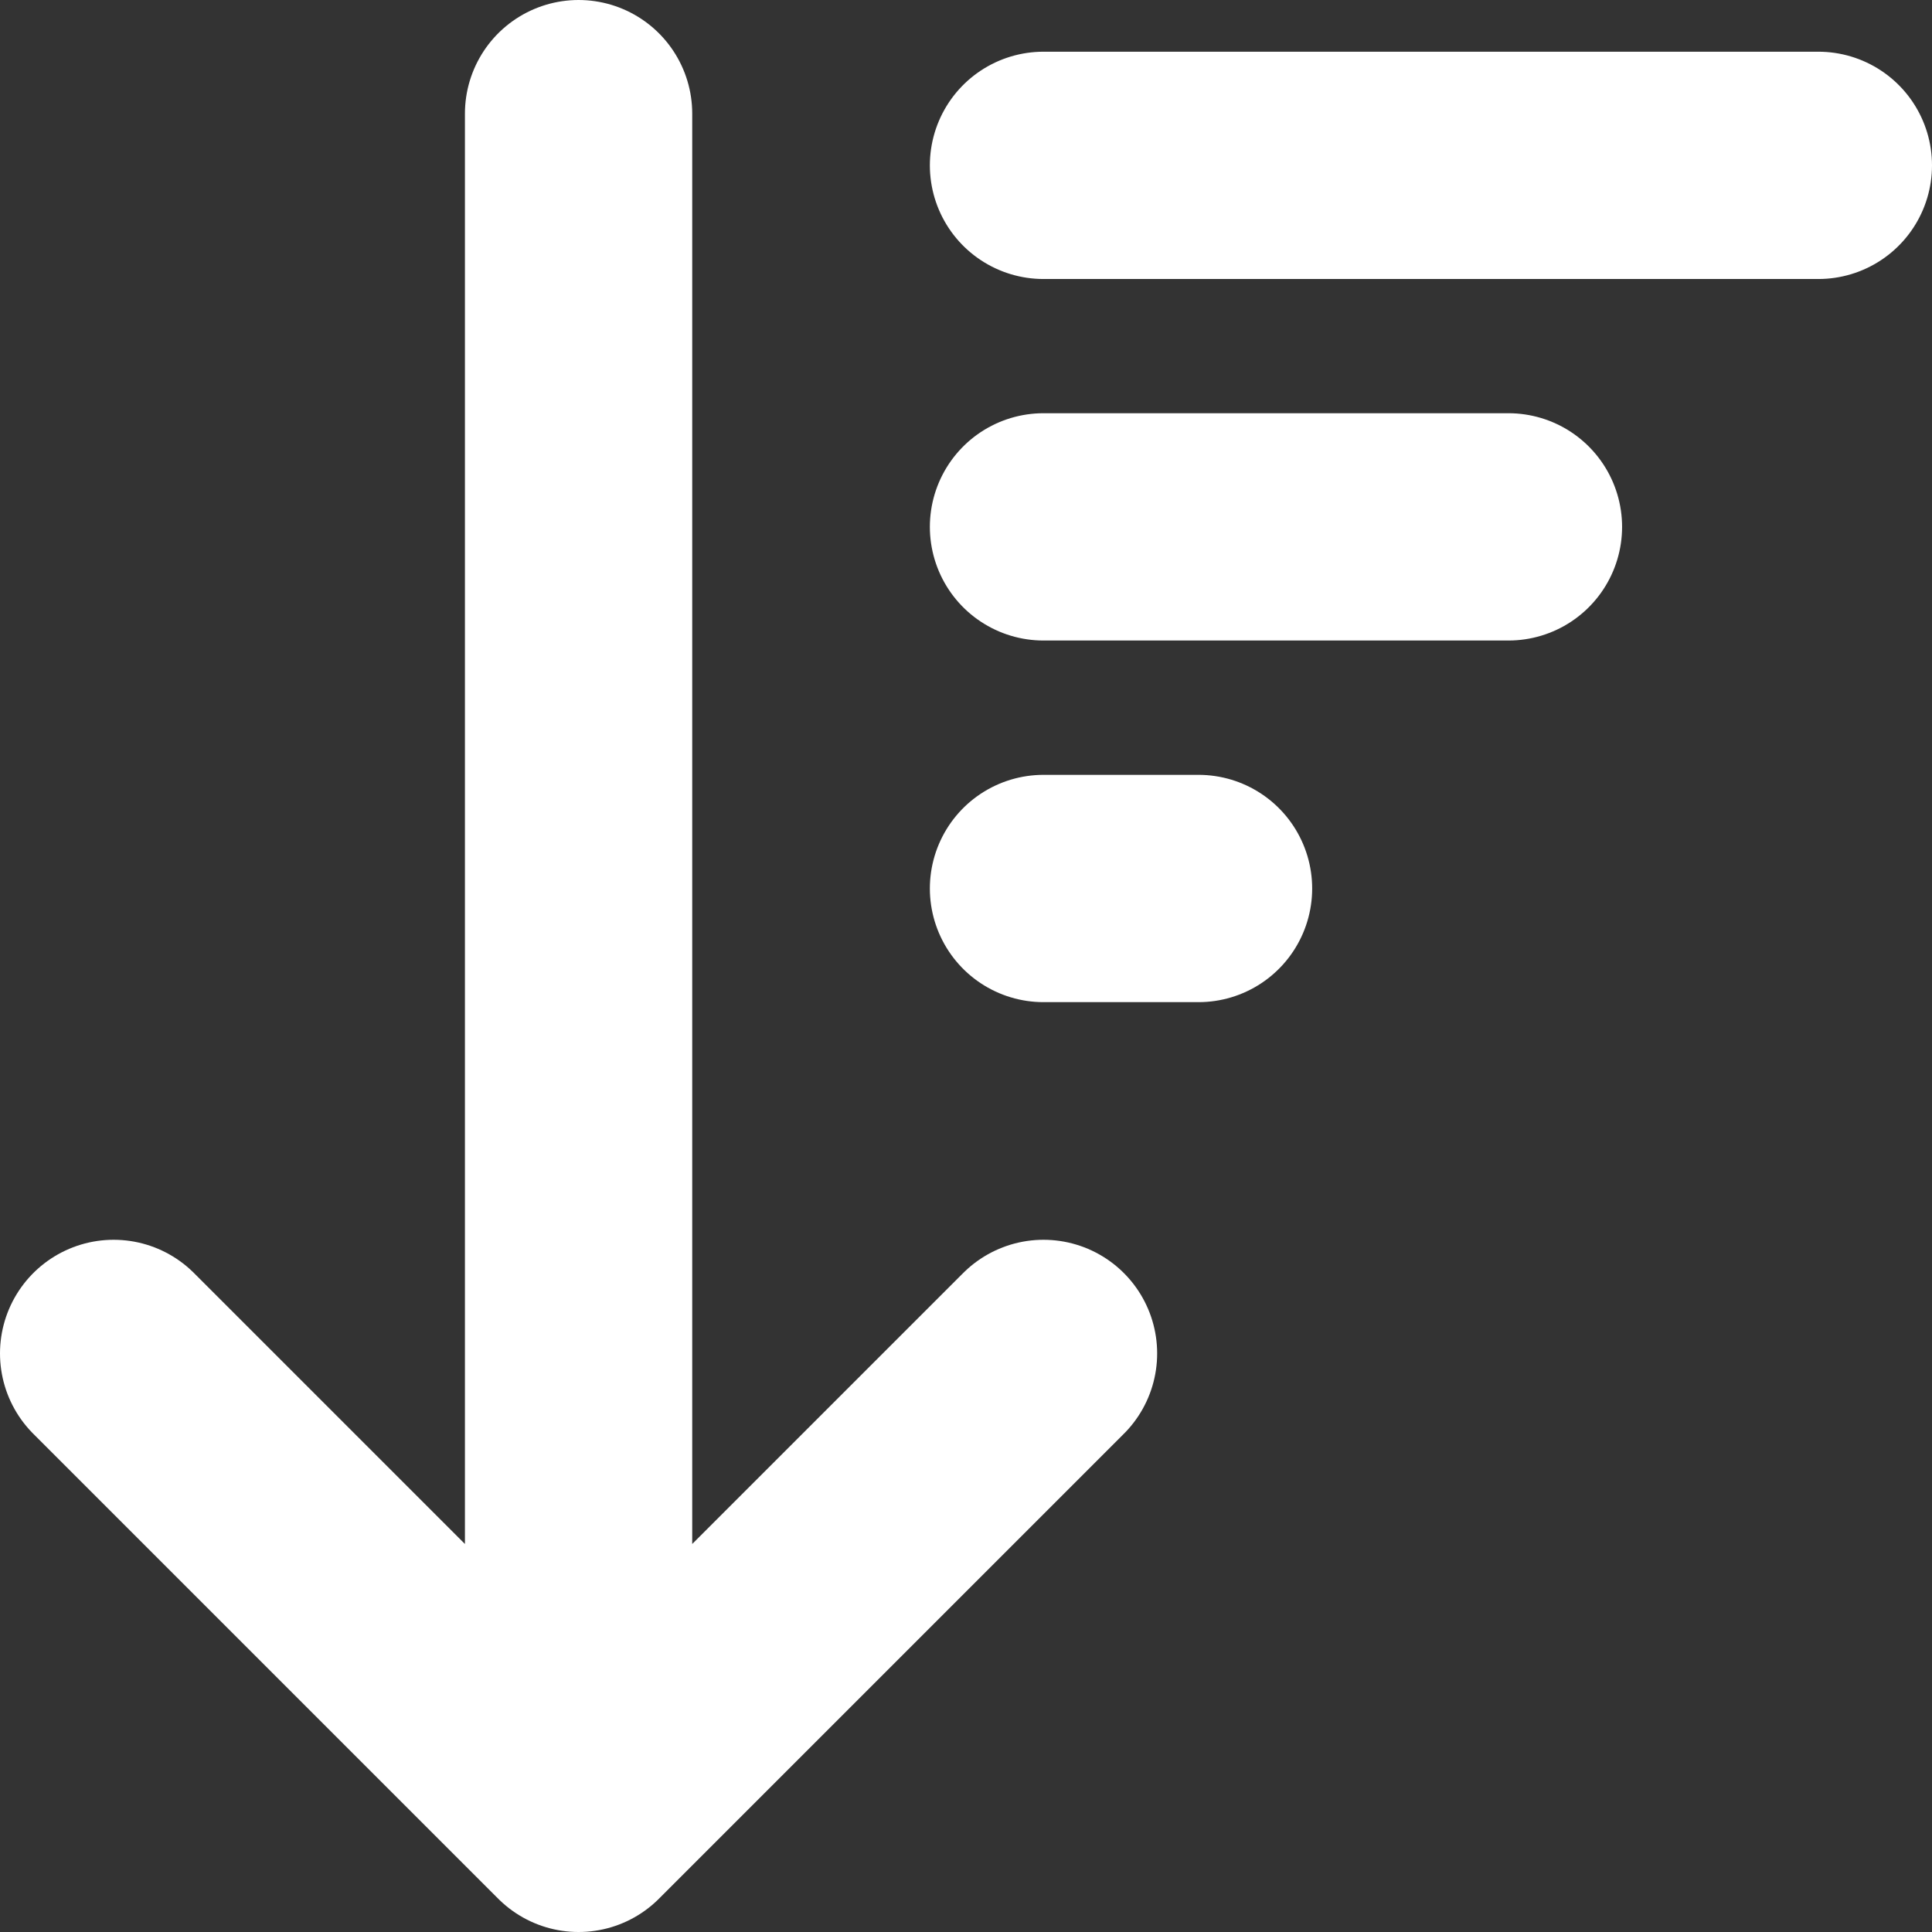 <svg width="17" height="17" viewBox="0 0 17 17" fill="none" xmlns="http://www.w3.org/2000/svg">
<rect x="0" y="0" width="17" height="17" fill="#333333" stroke="none"/>
<path d="M5.091 1V16M5.091 16L1 11.909M5.091 16L9.182 11.909M9.182 1.455H16M9.182 4.636H13.273M9.182 7.818H10.546" stroke="white" stroke-width="2" stroke-linecap="round" stroke-linejoin="round"/>
</svg>
